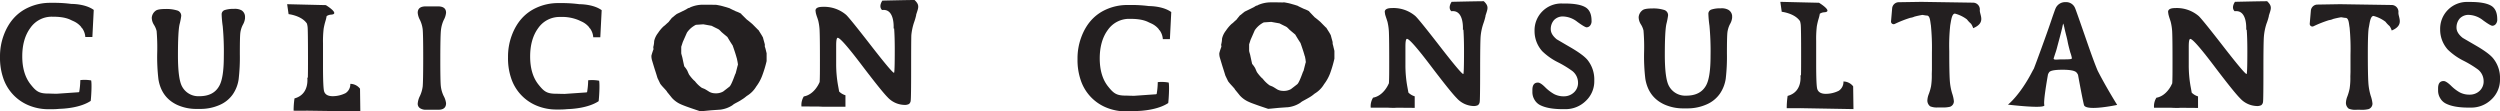 <svg xmlns="http://www.w3.org/2000/svg" viewBox="0 0 1061.12 47.3"><defs><style>.cls-1{fill:#231f20;}</style></defs><g id="Layer_2" data-name="Layer 2"><g id="Layer_9" data-name="Layer 9"><path class="cls-1" d="M22.18,7.09c2.12,0,5.31.11,7.85,1.36.35.18.78.36,1.28.59a9.09,9.09,0,0,1,3.11,2.35c.17.31.28.53.43.55a7.25,7.25,0,0,1,1.36,3.76h3l.58-11.49c-3.13-2.28-7.87-2.54-9.55-2.55a56.86,56.86,0,0,0-7.91-.46H21.27a22,22,0,0,0-9.08,1.92q-7.53,3.36-10.67,12A25.72,25.72,0,0,0,0,24v.22a26.55,26.55,0,0,0,1.28,8.64A19,19,0,0,0,11.89,44.59a21.66,21.66,0,0,0,9,1.76h1.28a29.79,29.79,0,0,0,3-.15c2.25-.06,9-.48,13.33-3.37.19-1.45.55-7,.19-8.69A15.82,15.82,0,0,0,34.09,34a33.27,33.27,0,0,1-.46,5l-.24.15-9.27.64c-1.52,0-2.82-.08-3.55-.08-4,0-5.21-.91-7.57-3.88s-3.55-6.95-3.55-11.9,1.15-9,3.45-12.1A11,11,0,0,1,22.18,7.09Z"/><path class="cls-1" d="M84.89,46.23H83.54a19.49,19.49,0,0,1-8.29-1.69q-6.72-3.12-8-10.86a81.14,81.14,0,0,1-.52-11.27,86.2,86.2,0,0,0-.25-9.23,8.86,8.86,0,0,0-1.15-2.67,5.71,5.71,0,0,1-.91-3,4,4,0,0,1,1.62-2.92c.59-.51,2-.77,4.16-.77a15.45,15.45,0,0,1,5,.62,2.33,2.33,0,0,1,1.72,2.35,28.33,28.33,0,0,1-.7,3.53q-.69,3-.69,13.16t1.78,13.29a7.82,7.82,0,0,0,7.34,4.06q6,0,8.39-4.33Q95,33.13,95,23.93a116.36,116.36,0,0,0-.46-12.76,44.66,44.66,0,0,1-.46-5,1.87,1.87,0,0,1,1.35-1.91,11.63,11.63,0,0,1,3.83-.49,5.86,5.86,0,0,1,3.28.62A3.26,3.26,0,0,1,104,6.93v.83a6.88,6.88,0,0,1-.9,2.72A10.45,10.45,0,0,0,102,14c-.14,1.17-.2,4.17-.2,9a79.41,79.41,0,0,1-.51,10.64A15,15,0,0,1,98.84,40a13.13,13.13,0,0,1-5.66,4.57A20.05,20.05,0,0,1,84.89,46.23Z"/><path class="cls-1" d="M152.94,47.3l-.13-9.65a5.23,5.23,0,0,0-4.12-2.06,4.47,4.47,0,0,1-2,3.93,12.33,12.33,0,0,1-5.44,1.31c-2,0-3.2-.66-3.66-2-.32-.91-.49-4.5-.49-10.77V21c0-.68,0-1.29,0-1.85l0-.83a44.91,44.91,0,0,1,.28-6.18,28.12,28.12,0,0,1,.79-3.3,15.46,15.46,0,0,0,.47-2,3.78,3.78,0,0,1,1.78-.62c4.25-.19-2.12-4.05-2.12-4.05-.58,0-16.42-.39-16.42-.39L122.49,6s5.53.6,7.78,4a9,9,0,0,1,.29,1.44q.16,1.41.17,13.38c0,3.38,0,6.14-.07,8.3l-.25-.31S131.57,40,125,41.77a36.69,36.69,0,0,0-.38,5.21s2.61.07,5.73,0h0Z"/><path class="cls-1" d="M189.33,43.8c0,1.86-1.08,2.78-3.26,2.78h-5.2a4.37,4.37,0,0,1-2.64-.69A2.22,2.22,0,0,1,177.3,44a8.54,8.54,0,0,1,.93-3.25,13.83,13.83,0,0,0,1.17-3.93q.22-1.89.23-12.19c0-6.86-.08-11-.23-12.27a12.63,12.63,0,0,0-1.17-3.93,7.69,7.69,0,0,1-.93-3q0-2.71,3.4-2.72h5.18q3.45,0,3.45,2.69a7.91,7.91,0,0,1-.94,3,13.66,13.66,0,0,0-1.22,4.31q-.27,2.31-.28,12t.21,11.76a12.87,12.87,0,0,0,1.22,4.28A8.53,8.53,0,0,1,189.33,43.8Z"/><path class="cls-1" d="M237.79,7.2a18.31,18.31,0,0,1,7.85,1.37l1.27.59A8.86,8.86,0,0,1,250,11.5c.18.31.28.53.44.56a7.23,7.23,0,0,1,1.36,3.75h3l.58-11.49c-3.13-2.27-7.87-2.53-9.55-2.55a57,57,0,0,0-7.92-.46h-1a22,22,0,0,0-9.09,1.92q-7.53,3.36-10.67,12a25.72,25.72,0,0,0-1.52,8.93v.22A26.27,26.27,0,0,0,216.89,33a19,19,0,0,0,10.6,11.72,21.86,21.86,0,0,0,9,1.76h1.28a29.91,29.91,0,0,0,3-.16c2.24-.06,8.95-.48,13.32-3.37.2-1.45.55-7,.2-8.69a16.25,16.25,0,0,0-4.64-.19,31.79,31.79,0,0,1-.46,5l-.24.15-9.27.64c-1.51,0-2.82-.07-3.55-.07-4,0-5.2-.92-7.57-3.89s-3.54-6.95-3.54-11.9,1.15-9,3.44-12.1A11,11,0,0,1,237.79,7.2Z"/><path class="cls-1" d="M323.48,32.2a18.3,18.3,0,0,1-2.5,4.52,11.53,11.53,0,0,1-4,4c-.3.25-.66.53-1.06.84s-.84.56-1.51,1-1.52.86-2.56,1.42l-.42.26a4.4,4.4,0,0,0-.53.42,12.14,12.14,0,0,1-5.35,1.9c-.41,0-.94.07-1.59.1l-2.25.16-3.29.32-1.17.1-3.73-1.26c-1.12-.39-2.05-.72-2.79-1s-1.3-.51-1.67-.68a11.25,11.25,0,0,1-3.85-2.74c-.67-.84-1.35-1.68-2.06-2.53a1.64,1.64,0,0,0-.33-.52c-.3-.35-.67-.76-1.12-1.24s-.93-1-1.45-1.71l-.83-1.73c-.19-.39-.3-.62-.34-.69-.26-.87-.58-1.94-1-3.21s-.85-2.75-1.37-4.47a6.41,6.41,0,0,1-.22-1.84,27.39,27.39,0,0,1,.89-2.74l-.11-.89a10.19,10.19,0,0,0,.39-2.58A8.56,8.56,0,0,1,279.3,14a15.16,15.16,0,0,1,2.39-2.84,7.05,7.05,0,0,0,.89-.74c.34-.32.75-.68,1.23-1.1.15-.21.34-.47.59-.77s.51-.64.8-1a4.61,4.61,0,0,0,.73-.56c.29-.26.74-.62,1.34-1.07l1.67-.79L291.22,4c.26-.17.54-.35.84-.52l.33-.11.39-.1a2,2,0,0,1,.73-.37A13.5,13.5,0,0,1,298.13,2h1.56c.89,0,2.12,0,3.68.05l.56,0a5.21,5.21,0,0,1,.55.08l1.34.26q.72.17,1.56.42l.95.26,1.34.43q.43.25,1.11.57l1.56.74a13.09,13.09,0,0,1,2.23,1,.12.12,0,0,1,.05.1.15.15,0,0,0,.06.11L317,8.32c.59.42,1.39,1.07,2.39,1.94l2.4,2.42a.34.34,0,0,1,.16.11l.95,1.52c.34.53.65,1.07.95,1.63.07.32.17.71.31,1.19s.28,1,.47,1.71v.42a4.17,4.17,0,0,0,0,.53A9.26,9.26,0,0,1,325,21c.11.47.24,1,.39,1.6v3.32A49.38,49.38,0,0,1,323.48,32.2ZM313.18,27a1.06,1.06,0,0,1-.06-.29A4.17,4.17,0,0,0,313,26c-.06-.28-.12-.63-.2-1a.12.12,0,0,1,0-.1.15.15,0,0,0-.06-.11c-.19-.7-.43-1.51-.72-2.42s-.65-1.95-1.06-3.1c-.56-.81-1.3-2-2.23-3.58l-1.09-.9c-.43-.35-.92-.77-1.48-1.26a5,5,0,0,0-.44-.47l-.5-.48a9,9,0,0,0-.92-.5c-.54-.26-1.29-.63-2.26-1.13l-3.51-.63-3.12.21a3.49,3.49,0,0,0-.58.29c-.21.13-.44.27-.7.45a9.81,9.81,0,0,0-2.56,2.58l-.7,1.58c-.28.63-.6,1.38-1,2.26-.07.17-.16.44-.27.79s-.26.8-.45,1.37v2.78c.07.35.17.71.28,1.08s.2.75.28,1.13c.22,1.09.46,2.19.72,3.32a10.87,10.87,0,0,1,1.28,1.79c.08.17.17.39.28.65s.26.59.45,1a17,17,0,0,0,2,2.42,1.71,1.71,0,0,0,.45.36,13.13,13.13,0,0,0,3,2.9l1.17.47c.33.18.67.37,1,.58l1,.63a5,5,0,0,0,2.23.63,6.33,6.33,0,0,0,3.63-.73l1.17-.9,1.56-1.21q.78-.73,2.34-5.1a2.12,2.12,0,0,1,.11-.21c0-.07.09-.18.16-.32l.84-3.31a.71.71,0,0,0,.11-.47A1.35,1.35,0,0,0,313.18,27Z"/><path class="cls-1" d="M388.17,0c-3.09,0-13.64.26-13.64.26s-1.81,2.44-.13,4c5.53-.77,4.89,7.85,4.89,7.85l.22-.06c.18,2.37.27,5.41.27,9.16q0,9.69-.32,9.69-.79,0-9.89-11.72T359.08,6.25a14.38,14.38,0,0,0-9.83-3.35c-2.08,0-3.11.54-3.11,1.63l.14,1a19.58,19.58,0,0,0,.66,2.1l.35,1.1a22,22,0,0,1,.61,4.73c.08,1.93.12,6,.12,12.21,0,4.28,0,7.32-.12,9.17-.18.33-.28.56-.28.56s-2.06,4.76-6.44,5.53a6.81,6.81,0,0,0-1,4.25l7.29.05c.58,0,1.39.08,2.44.08.48,0,.94,0,1.38,0l7.56,0V40.43a6.38,6.38,0,0,1-2.68-1.58c-.11-.67-.25-1.44-.42-2.34a51.31,51.31,0,0,1-.84-9.46c0-3.32,0-5.45,0-6.37l0-1.38c0-2.18.22-3.26.66-3.26q1.39,0,10,11.33t11.1,13.83a10,10,0,0,0,7.13,3.32,3.81,3.81,0,0,0,2-.37,2,2,0,0,0,.75-1.52q.18-1.16.18-13.12T386.81,15a24.22,24.22,0,0,1,1.13-5.41,24.81,24.81,0,0,0,.93-3.18,1.36,1.36,0,0,0,0-.2C389.81,3.24,390.49,2.19,388.17,0Z"/><path class="cls-1" d="M479.54,8c2.11,0,5.3.11,7.84,1.37.36.18.78.36,1.28.59a8.86,8.86,0,0,1,3.11,2.34c.18.31.28.53.44.56a7.16,7.16,0,0,1,1.35,3.75h3l.58-11.49c-3.13-2.27-7.87-2.53-9.56-2.55a57,57,0,0,0-7.91-.45h-1A22,22,0,0,0,469.54,4Q462,7.35,458.87,16a25.76,25.76,0,0,0-1.52,8.93v.23a26.36,26.36,0,0,0,1.29,8.64,19,19,0,0,0,10.6,11.71,21.85,21.85,0,0,0,9,1.76h1.29a29.94,29.94,0,0,0,3-.15c2.24-.06,8.95-.49,13.32-3.38.2-1.44.55-7,.2-8.69a16.25,16.25,0,0,0-4.64-.19,31.65,31.65,0,0,1-.46,5l-.24.15-9.27.65c-1.51,0-2.82-.08-3.55-.08-4,0-5.2-.92-7.57-3.88s-3.54-7-3.54-11.91,1.15-9,3.44-12.09A11,11,0,0,1,479.54,8Z"/><path class="cls-1" d="M564.53,31.21A18.08,18.08,0,0,1,562,35.73a11.37,11.37,0,0,1-4,4c-.3.25-.65.53-1.06.84a16.14,16.14,0,0,1-1.5.95c-.67.39-1.53.86-2.57,1.42l-.41.26a3.73,3.73,0,0,0-.53.42,12.14,12.14,0,0,1-5.35,1.9c-.41,0-.94.07-1.59.1l-2.26.16-3.28.32-1.18.1-3.73-1.26c-1.11-.39-2-.72-2.78-1s-1.31-.51-1.68-.69a11.05,11.05,0,0,1-3.84-2.73c-.67-.84-1.36-1.68-2.06-2.53a1.45,1.45,0,0,0-.34-.52c-.29-.35-.67-.77-1.11-1.24a22,22,0,0,1-1.45-1.71l-.84-1.74c-.18-.38-.29-.61-.33-.68-.26-.87-.59-1.94-1-3.21s-.84-2.75-1.36-4.47a6.07,6.07,0,0,1-.22-1.84,24.53,24.53,0,0,1,.89-2.74l-.11-.89a11.39,11.39,0,0,0,.39-2.58A8.43,8.43,0,0,1,520.34,13a15.52,15.52,0,0,1,2.4-2.84,7.05,7.05,0,0,0,.89-.74c.33-.32.74-.68,1.23-1.11.14-.21.34-.46.58-.76l.81-1A4.62,4.62,0,0,0,527,6c.3-.26.75-.62,1.34-1.08L530,4.12,532.27,3c.26-.17.53-.35.83-.53l.34-.1.39-.1c0-.08.28-.2.72-.37A13.55,13.55,0,0,1,539.18,1h1.56c.89,0,2.11,0,3.67.05A5.12,5.12,0,0,1,545,1a5.39,5.39,0,0,1,.56.08l1.34.26q.72.17,1.56.42l.94.26,1.34.42a12.44,12.44,0,0,0,1.12.58l1.56.74a12.73,12.73,0,0,1,2.22,1,.14.14,0,0,1,.06.1.15.15,0,0,0,.06.11L558,7.33c.59.42,1.39,1.07,2.4,1.94.52.53,1.31,1.34,2.39,2.42,0,0,.09,0,.17.11.3.49.61,1,.95,1.52s.65,1.07.94,1.63c.08.32.18.71.31,1.19s.29,1,.47,1.71v.42a2.85,2.85,0,0,0,.06.52A11.79,11.79,0,0,1,566,20c.12.47.25,1,.39,1.6V24.9A50.24,50.24,0,0,1,564.53,31.21ZM554.22,26a1,1,0,0,1-.05-.29,3.43,3.43,0,0,0-.09-.69c-.05-.28-.12-.63-.19-1.05a.14.14,0,0,1-.06-.11.19.19,0,0,0-.05-.1c-.19-.7-.43-1.51-.73-2.42s-.65-1.95-1.06-3.1c-.55-.81-1.3-2-2.23-3.58l-1.08-.9c-.43-.35-.92-.77-1.48-1.26-.15-.17-.3-.33-.45-.47l-.5-.48a6.52,6.52,0,0,0-.92-.5c-.54-.26-1.29-.63-2.25-1.13q-1.85-.32-3.51-.63l-3.12.21a3.56,3.56,0,0,0-.59.29c-.2.13-.44.27-.7.45a10,10,0,0,0-2.56,2.58c-.19.42-.42.94-.69,1.57s-.61,1.39-1,2.27a7.17,7.17,0,0,0-.28.79l-.44,1.36v2.79q.1.53.27,1.08a8.88,8.88,0,0,1,.28,1.13c.23,1.09.47,2.19.73,3.32a11.5,11.5,0,0,1,1.28,1.79l.28.65c.11.27.26.59.44,1a17.46,17.46,0,0,0,2,2.42,1.59,1.59,0,0,0,.44.36,13.13,13.13,0,0,0,3,2.9l1.17.47c.34.18.67.37,1,.58l1,.63a5,5,0,0,0,2.23.63,6.29,6.29,0,0,0,3.62-.73l1.17-.9,1.56-1.21q.78-.74,2.34-5.1a2.12,2.12,0,0,0,.11-.21c0-.07.09-.18.17-.32l.84-3.31a.72.72,0,0,0,.11-.48A.94.94,0,0,0,554.22,26Z"/><path class="cls-1" d="M629.8.52c-3.09,0-13.65.25-13.65.25s-1.8,2.45-.13,4c5.54-.77,4.9,7.86,4.9,7.86l.22-.06c.17,2.37.26,5.4.26,9.16q0,9.69-.31,9.69-.81,0-9.9-11.72T600.7,6.77a14.31,14.31,0,0,0-9.83-3.35c-2.07,0-3.11.54-3.11,1.63l.14,1c.05.25.27.94.66,2.09l.35,1.11a22.48,22.48,0,0,1,.62,4.72q.12,2.91.12,12.22c0,4.28,0,7.31-.13,9.16-.18.34-.28.56-.28.56s-2.06,4.77-6.44,5.54a6.87,6.87,0,0,0-1,4.25l7.29,0c.59.05,1.4.08,2.44.08q.74,0,1.38-.06l7.56.06v-4.9a6.38,6.38,0,0,1-2.67-1.58c-.12-.67-.26-1.44-.43-2.34a51.15,51.15,0,0,1-.84-9.46q0-5,0-6.36l0-1.39c0-2.17.22-3.26.67-3.26q1.39,0,10,11.34t11.11,13.82A10,10,0,0,0,625.32,45a4,4,0,0,0,2-.37,2.13,2.13,0,0,0,.75-1.52q.16-1.15.17-13.13t.21-14.53a23.6,23.6,0,0,1,1.14-5.41,24.2,24.2,0,0,0,.93-3.19c0-.07,0-.13,0-.2C631.43,3.75,632.11,2.71,629.8.52Z"/><path class="cls-1" d="M673.79,25.41a13.21,13.21,0,0,1,2.9,8.77,11.4,11.4,0,0,1-3.64,8.69,12.24,12.24,0,0,1-8.74,3.46h-1q-6.36,0-9.74-1.79a5.79,5.79,0,0,1-2.26-2.22,6.17,6.17,0,0,1-.89-3.22v-.94c0-2.07.79-3.11,2.36-3.11.71,0,1.74.65,3.08,2a17.58,17.58,0,0,0,3.79,2.89,8.72,8.72,0,0,0,4.18.94A6.1,6.1,0,0,0,668,39.28,5.42,5.42,0,0,0,669.79,35a6.32,6.32,0,0,0-2.36-4.82,44.32,44.32,0,0,0-6.14-3.74,26.31,26.31,0,0,1-6.69-4.71,12.69,12.69,0,0,1-3.26-8.6A11.35,11.35,0,0,1,663.1,1.49h1c4,0,6.86.5,8.68,1.5s2.75,2.94,2.75,5.81a2.93,2.93,0,0,1-.66,2.12,2,2,0,0,1-1.41.68q-.76,0-3.94-2.31A10.25,10.25,0,0,0,663.62,7a5.08,5.08,0,0,0-4.06,1.57,5.73,5.73,0,0,0-1.34,3.83c0,1.51.87,2.95,2.6,4.34.06,0,1.92,1.13,5.6,3.26S672.55,23.93,673.79,25.41Z"/><path class="cls-1" d="M716,46h-1.35a19.34,19.34,0,0,1-8.29-1.69q-6.71-3.11-8-10.85a80.78,80.78,0,0,1-.53-11.27,83.39,83.39,0,0,0-.25-9.24,8.61,8.61,0,0,0-1.15-2.67,5.73,5.73,0,0,1-.9-3,4,4,0,0,1,1.61-2.92c.59-.52,2-.77,4.16-.77a15.2,15.2,0,0,1,5,.62,2.32,2.32,0,0,1,1.71,2.34,29,29,0,0,1-.69,3.53q-.69,3-.69,13.17t1.77,13.28a7.84,7.84,0,0,0,7.34,4.07q6,0,8.4-4.33,1.9-3.39,1.9-12.58a116,116,0,0,0-.46-12.75,47.31,47.31,0,0,1-.46-5,1.87,1.87,0,0,1,1.35-1.91,11.65,11.65,0,0,1,3.84-.49,5.84,5.84,0,0,1,3.27.62A3.28,3.28,0,0,1,735.2,6.7v.83a6.74,6.74,0,0,1-.91,2.71,10.58,10.58,0,0,0-1.1,3.56q-.2,1.77-.2,9a79.48,79.48,0,0,1-.51,10.65A15.2,15.2,0,0,1,730,39.77a13.23,13.23,0,0,1-5.66,4.56A19.94,19.94,0,0,1,716,46Z"/><path class="cls-1" d="M786.7,46.31l-.13-9.66a5.26,5.26,0,0,0-4.12-2.06,4.48,4.48,0,0,1-2,3.94,12.46,12.46,0,0,1-5.44,1.3c-2,0-3.19-.66-3.66-2-.32-.91-.48-4.49-.48-10.76V20c0-.67,0-1.29,0-1.85l0-.83a44.91,44.91,0,0,1,.28-6.18,28.12,28.12,0,0,1,.79-3.3,13.57,13.57,0,0,0,.47-2,3.78,3.78,0,0,1,1.79-.62c4.24-.19-2.13-4.05-2.13-4.05-.58,0-16.41-.39-16.41-.39L756.25,5s5.52.6,7.77,4a9,9,0,0,1,.29,1.44q.18,1.41.17,13.38c0,3.38,0,6.14-.06,8.3l-.26-.31s1.16,7.15-5.4,8.89a35.76,35.76,0,0,0-.39,5.21s2.61.07,5.73,0h0Z"/><path class="cls-1" d="M840.32,4.36a2.88,2.88,0,0,0-2.82-3.23l-22-.34-9.61.15a2.84,2.84,0,0,0-2.77,2.59l-.48,5.58a1.11,1.11,0,0,0,1.59,1.05,48.09,48.09,0,0,1,6.63-2.61h0a5.37,5.37,0,0,0,1.71-.49c1.08-.29,2.21-.53,3.38-.73.72.09,1.39.26,1.86.26,1.44,0,1.44,2.48,1.76,4.18A97.18,97.18,0,0,1,820,22.28v7.33l-.06,1.84a29.23,29.23,0,0,1-.31,5.17,22,22,0,0,1-.93,3.23,8.32,8.32,0,0,0-.61,2.45,3.07,3.07,0,0,0,1.18,2.83,7.26,7.26,0,0,0,3.34.47l.76,0h.76a12.4,12.4,0,0,0,3.54-.28,2.46,2.46,0,0,0,1.65-2.4,14.41,14.41,0,0,0-.75-3.3,25,25,0,0,1-1-5.77q-.21-3.32-.21-12.23a79.13,79.13,0,0,1,.42-10.94c.35-1.73.61-4.9,2-4.9a14.37,14.37,0,0,1,5.09,2.46,11.4,11.4,0,0,0,1.72,1.83,6.77,6.77,0,0,1,.92,1.89C843,9.68,840.27,6.39,840.32,4.36Z"/><path class="cls-1" d="M890.35,30c-1.06-2.48-2.59-6.64-4.62-12.49q-4.38-12.66-4.94-14a4.07,4.07,0,0,0-4.06-2.6,4.4,4.4,0,0,0-4.18,2.52q-.33.65-1.94,5.4t-4.19,11.81c-1.65,4.52-2.7,7.36-3.18,8.56-.24.39-.48.82-.73,1.3-5.22,10.05-10.24,13.91-10.24,13.91s16,1.93,15.45.19c-.47-1.42,1-9.92,1.54-13a4.36,4.36,0,0,1,.55-1q.87-1,5.63-1c3.17,0,5.14.37,5.88,1.12a3.74,3.74,0,0,1,.7,1.07v0s1.74,9.65,2.51,12.74c.72,2.87,14.1,0,14.1,0S893.85,36.88,890.35,30Zm-11-5.14c0,.22-.95.34-2.86.34h-1.79L873,25.3h-.14l-.17,0h-.14c-.59,0-.89-.16-.89-.5,0,0,.23-.71.68-2.09a28.25,28.25,0,0,0,.89-3l.45-1.68c1-3.63,1.54-5.88,1.73-6.75a6.11,6.11,0,0,1,.34-1.3,15.73,15.73,0,0,1,.54,2.13c.33,1.42.6,2.51.8,3.27s.38,1.54.53,2.37.44,2,.87,3.64l.23.84a14.34,14.34,0,0,1,.67,2.33Z"/><path class="cls-1" d="M962.28.52c-3.09,0-13.65.25-13.65.25s-1.8,2.45-.13,4c5.54-.77,4.89,7.86,4.89,7.86l.22-.06c.18,2.37.27,5.4.27,9.16q0,9.69-.32,9.69-.79,0-9.89-11.72T933.18,6.77a14.33,14.33,0,0,0-9.83-3.35c-2.08,0-3.11.54-3.11,1.63l.14,1A19.75,19.75,0,0,0,921,8.15l.35,1.11A21.91,21.91,0,0,1,922,14q.12,2.91.12,12.22c0,4.28,0,7.31-.12,9.16-.18.34-.28.56-.28.56s-2.06,4.77-6.44,5.54a6.8,6.8,0,0,0-1,4.25l7.29,0c.58.05,1.39.08,2.44.08.49,0,.94,0,1.38-.06l7.56.06v-4.9a6.44,6.44,0,0,1-2.68-1.58c-.11-.67-.25-1.44-.42-2.34a51.15,51.15,0,0,1-.84-9.46q0-5,0-6.36l0-1.39c0-2.17.22-3.26.66-3.26q1.41,0,10,11.34t11.1,13.82A10,10,0,0,0,957.8,45a3.9,3.9,0,0,0,2-.37,2.06,2.06,0,0,0,.75-1.52Q960.7,42,960.7,30t.21-14.53A24.1,24.1,0,0,1,962,10.08,24.2,24.2,0,0,0,963,6.89a1.36,1.36,0,0,0,0-.2C963.91,3.75,964.59,2.71,962.28.52Z"/><path class="cls-1" d="M1018,5.35a2.89,2.89,0,0,0-2.83-3.23l-21.94-.34-9.61.16a2.82,2.82,0,0,0-2.78,2.58l-.48,5.58a1.12,1.12,0,0,0,1.6,1.05,48.64,48.64,0,0,1,6.62-2.61h0a5.37,5.37,0,0,0,1.71-.49c1.08-.29,2.22-.53,3.38-.73.73.09,1.39.26,1.86.26,1.45,0,1.44,2.48,1.76,4.18a94.85,94.85,0,0,1,.37,11.51V30.6l-.06,1.84a29.23,29.23,0,0,1-.31,5.17,21.88,21.88,0,0,1-.92,3.23,8.1,8.1,0,0,0-.62,2.45,3.1,3.1,0,0,0,1.18,2.84,7.44,7.44,0,0,0,3.34.46l.76,0h.76a12.4,12.4,0,0,0,3.54-.28,2.46,2.46,0,0,0,1.66-2.4,14.62,14.62,0,0,0-.76-3.3,24.92,24.92,0,0,1-1-5.77q-.21-3.3-.21-12.22t.42-10.95c.36-1.73.61-4.9,2-4.9a14.29,14.29,0,0,1,5.08,2.47,11.68,11.68,0,0,0,1.72,1.82,6.51,6.51,0,0,1,.92,1.89C1020.61,10.67,1017.91,7.38,1018,5.35Z"/><path class="cls-1" d="M1058.21,24.76a13.12,13.12,0,0,1,2.91,8.76,11.44,11.44,0,0,1-3.65,8.7,12.26,12.26,0,0,1-8.74,3.45h-1c-4.24,0-7.49-.6-9.73-1.79a5.7,5.7,0,0,1-2.26-2.21,6.14,6.14,0,0,1-.9-3.22v-.94c0-2.08.79-3.11,2.36-3.11.71,0,1.74.65,3.09,1.94a17.31,17.31,0,0,0,3.78,2.89,8.74,8.74,0,0,0,4.18.94,6,6,0,0,0,4.16-1.55,5.42,5.42,0,0,0,1.76-4.27,6.32,6.32,0,0,0-2.36-4.82,44.69,44.69,0,0,0-6.14-3.74,26.69,26.69,0,0,1-6.69-4.71,12.67,12.67,0,0,1-3.26-8.6A11.37,11.37,0,0,1,1047.52.83h1q5.94,0,8.69,1.51c1.82,1,2.74,2.94,2.74,5.81a2.9,2.9,0,0,1-.66,2.11,1.93,1.93,0,0,1-1.41.68q-.76,0-3.94-2.31A10.25,10.25,0,0,0,1048,6.32,5.08,5.08,0,0,0,1044,7.89a5.74,5.74,0,0,0-1.34,3.84c0,1.5.87,2.95,2.61,4.33q.07.06,5.59,3.26T1058.21,24.76Z"/></g></g></svg>